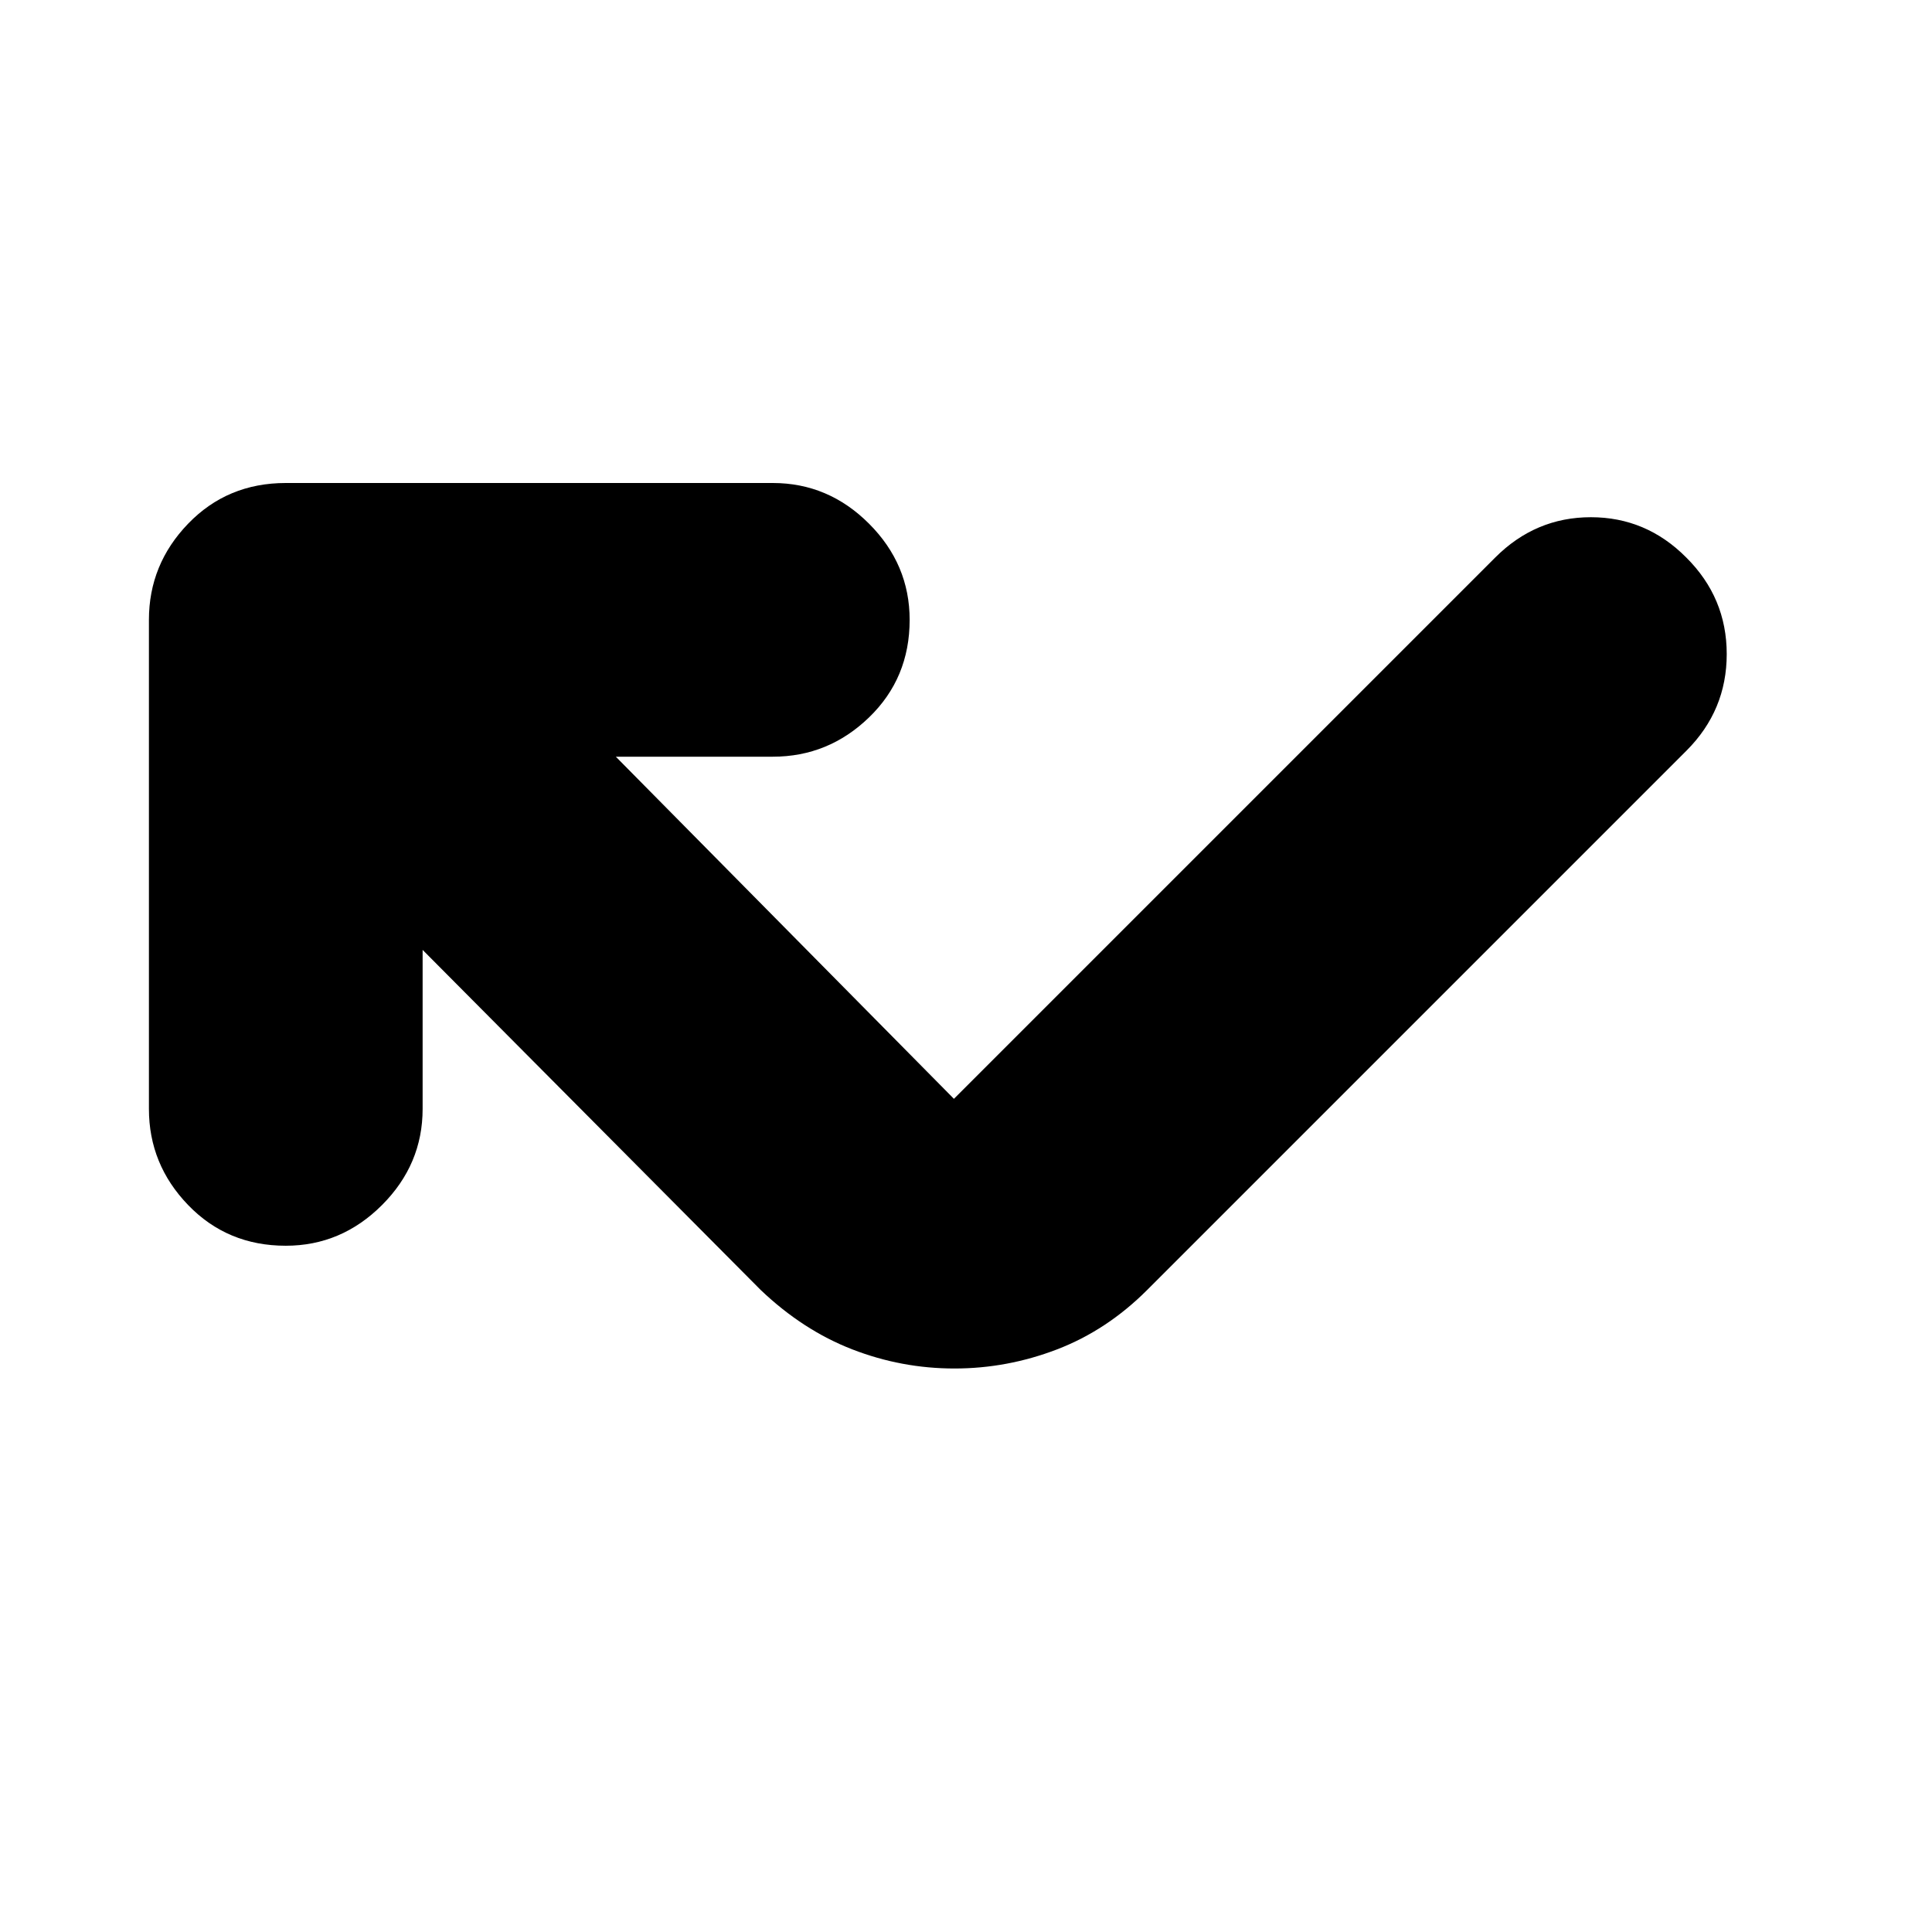 <svg xmlns="http://www.w3.org/2000/svg" height="24" viewBox="0 -960 960 960" width="24"><path d="M210-488v79q0 27.6-20.2 47.8Q169.6-341 142-341q-29 0-48.5-20.2T74-409v-243q0-27.6 19.5-47.8Q113-720 142-720h242q27.6 0 47.8 20.2Q452-679.6 452-652q0 29-20.2 48.5T384-584h-78l168 170 269-269q20-20 47.5-20t47.37 20Q858-663 858-635t-20 48L570-319q-20 20-44.75 29.5t-51 9.5q-26.25 0-50.75-9.5T378-319L210-488Z"/></svg>